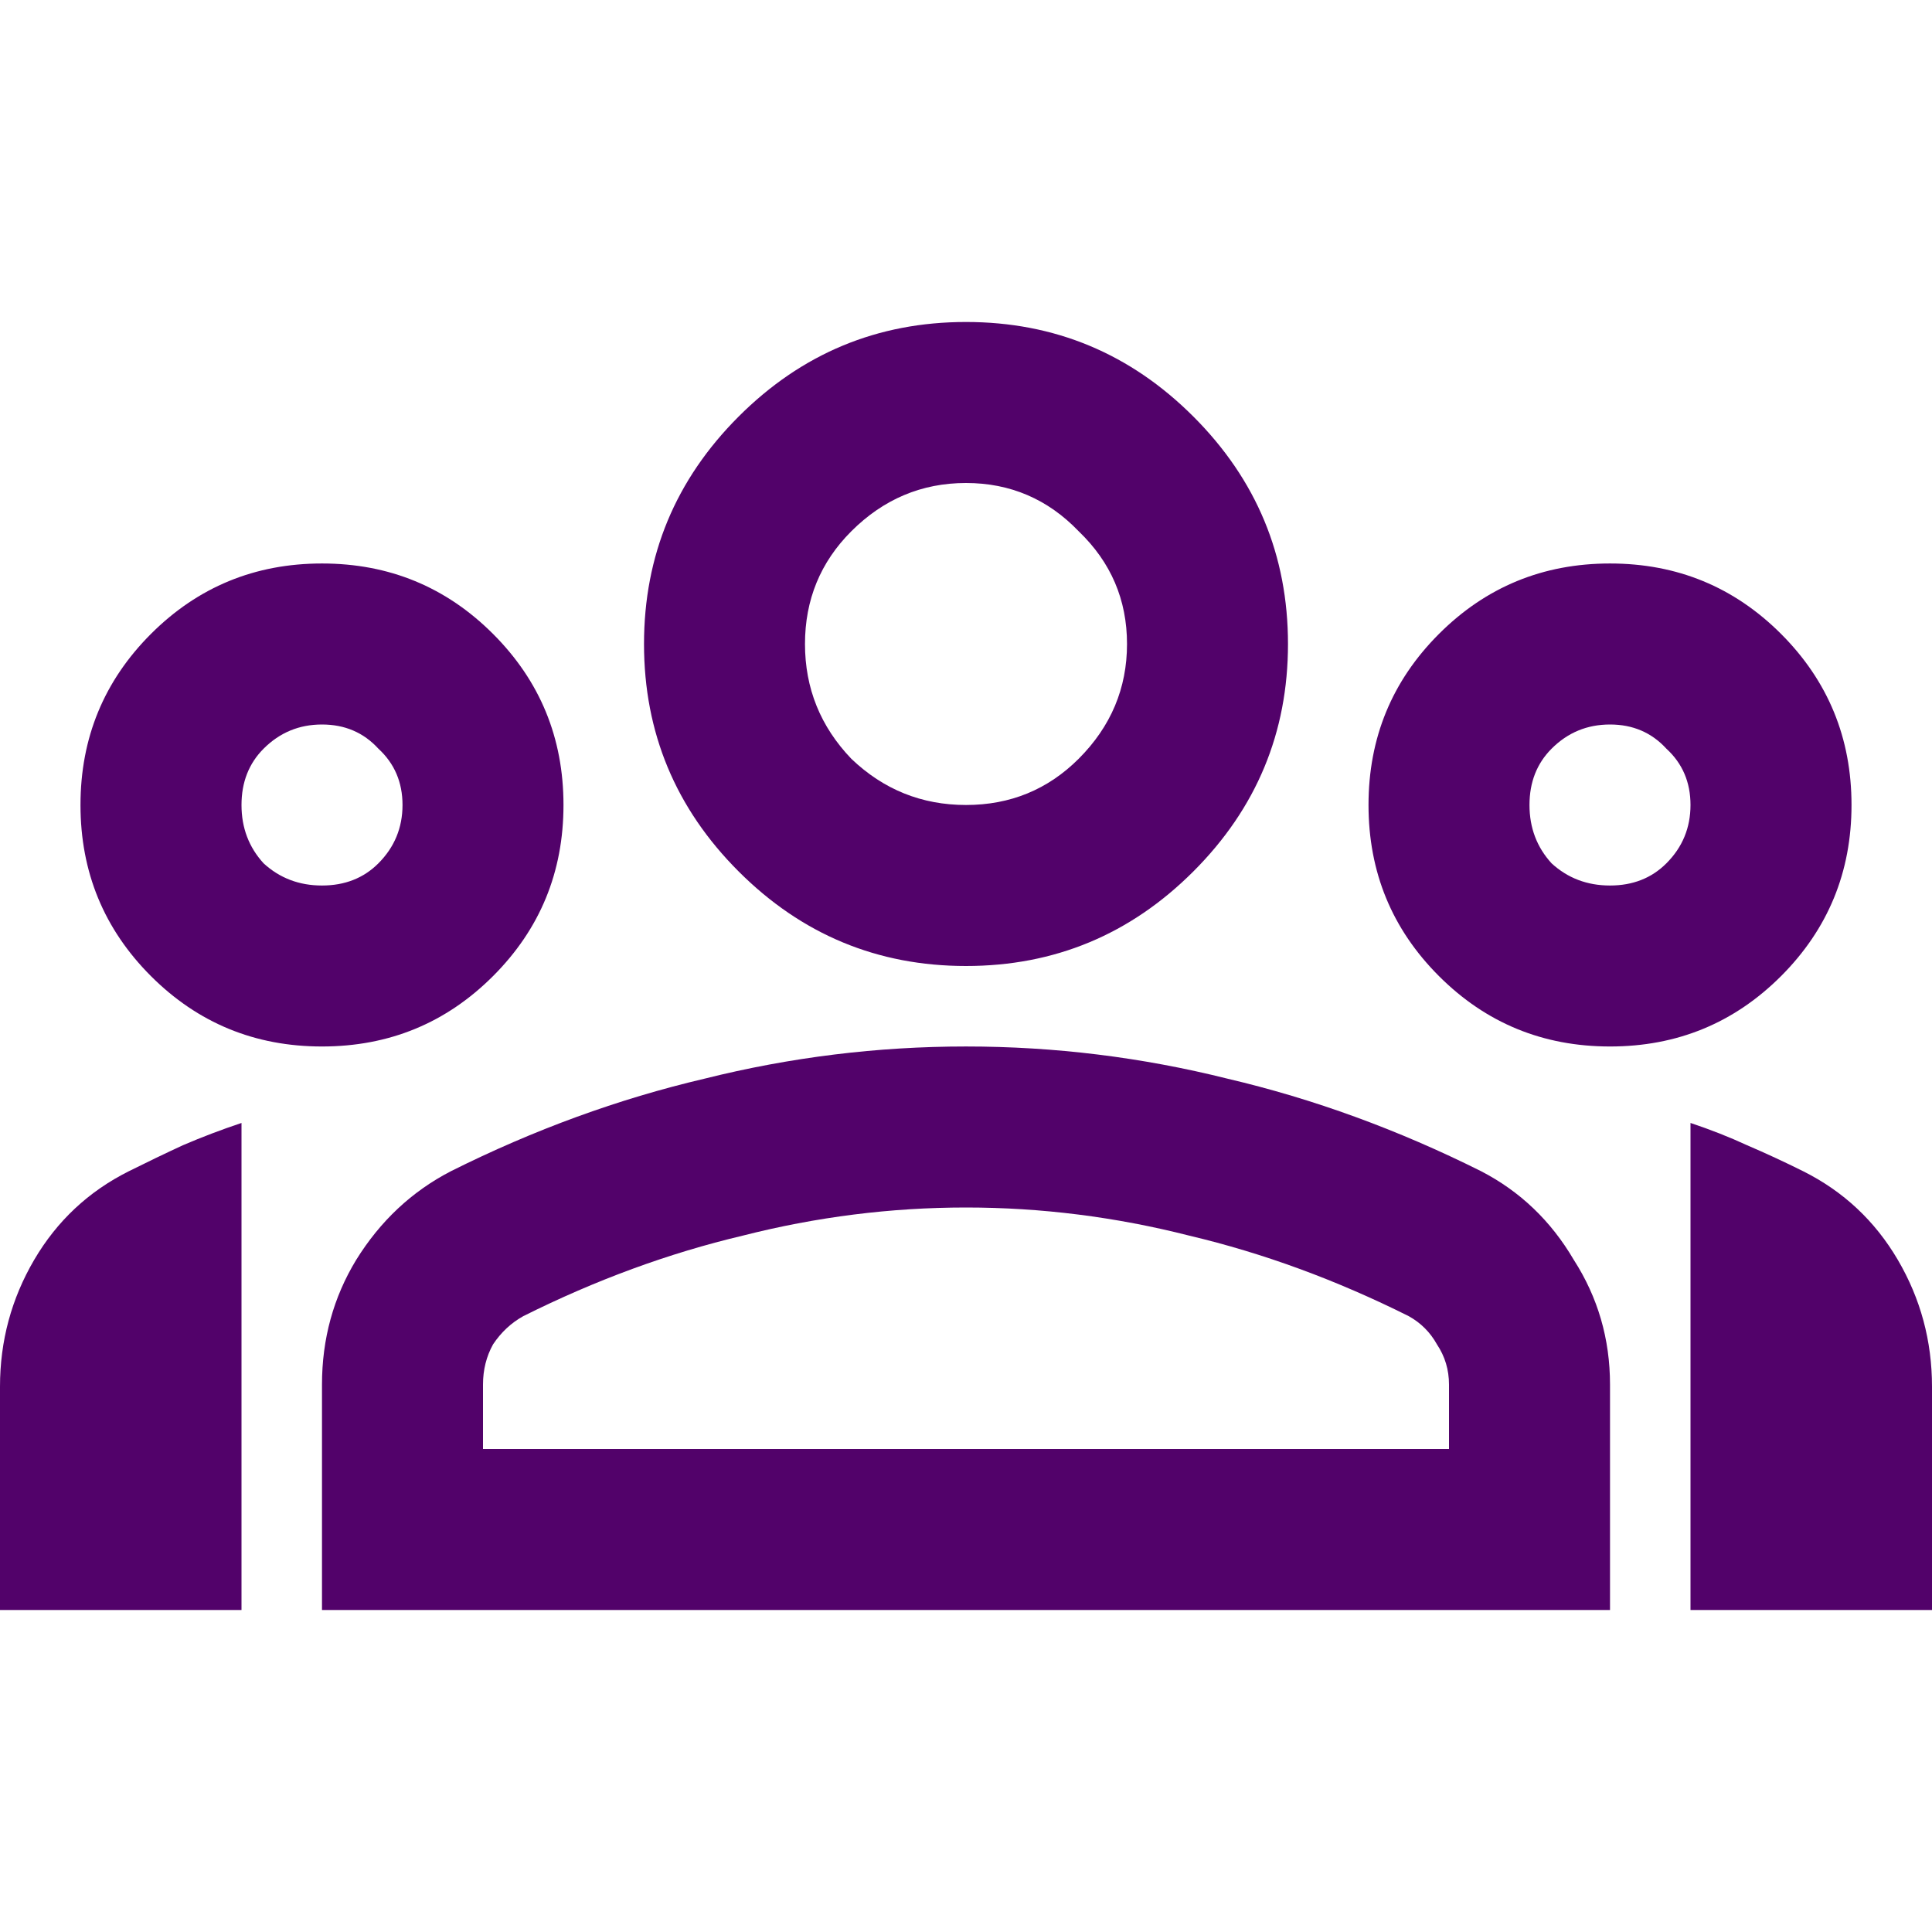 <svg width="50" height="50" viewBox="0 0 50 50" fill="none" xmlns="http://www.w3.org/2000/svg">
<path d="M0 41.667V35.886C0 34.705 0.295 33.611 0.885 32.604C1.476 31.597 2.292 30.833 3.333 30.312C3.819 30.07 4.288 29.844 4.74 29.636C5.226 29.427 5.729 29.236 6.25 29.062V41.667H0ZM8.333 27.083C6.597 27.083 5.122 26.476 3.906 25.261C2.691 24.045 2.083 22.57 2.083 20.833C2.083 19.097 2.691 17.622 3.906 16.406C5.122 15.191 6.597 14.583 8.333 14.583C10.069 14.583 11.545 15.191 12.76 16.406C13.976 17.622 14.583 19.097 14.583 20.833C14.583 22.57 13.976 24.045 12.76 25.261C11.545 26.476 10.069 27.083 8.333 27.083ZM8.333 22.917C8.924 22.917 9.41 22.726 9.792 22.344C10.208 21.927 10.417 21.424 10.417 20.833C10.417 20.243 10.208 19.757 9.792 19.375C9.41 18.958 8.924 18.75 8.333 18.75C7.743 18.75 7.24 18.958 6.823 19.375C6.441 19.757 6.25 20.243 6.25 20.833C6.25 21.424 6.441 21.927 6.823 22.344C7.24 22.726 7.743 22.917 8.333 22.917ZM8.333 41.667V35.833C8.333 34.653 8.628 33.576 9.219 32.604C9.844 31.597 10.66 30.833 11.667 30.312C13.819 29.236 16.007 28.438 18.229 27.917C20.451 27.361 22.708 27.083 25 27.083C27.292 27.083 29.549 27.361 31.771 27.917C33.993 28.438 36.181 29.236 38.333 30.312C39.34 30.833 40.139 31.597 40.729 32.604C41.354 33.576 41.667 34.653 41.667 35.833V41.667H8.333ZM12.5 37.5H37.5V35.833C37.5 35.451 37.396 35.104 37.188 34.792C37.014 34.479 36.771 34.236 36.458 34.062C34.583 33.125 32.691 32.431 30.781 31.979C28.872 31.493 26.944 31.25 25 31.25C23.056 31.25 21.128 31.493 19.219 31.979C17.309 32.431 15.417 33.125 13.542 34.062C13.229 34.236 12.969 34.479 12.76 34.792C12.587 35.104 12.5 35.451 12.5 35.833V37.5ZM25 25C22.708 25 20.747 24.184 19.115 22.552C17.483 20.92 16.667 18.958 16.667 16.667C16.667 14.375 17.483 12.413 19.115 10.781C20.747 9.149 22.708 8.333 25 8.333C27.292 8.333 29.253 9.149 30.885 10.781C32.517 12.413 33.333 14.375 33.333 16.667C33.333 18.958 32.517 20.92 30.885 22.552C29.253 24.184 27.292 25 25 25ZM25 20.833C26.146 20.833 27.118 20.434 27.917 19.636C28.75 18.802 29.167 17.812 29.167 16.667C29.167 15.521 28.75 14.549 27.917 13.75C27.118 12.917 26.146 12.5 25 12.5C23.854 12.5 22.865 12.917 22.031 13.75C21.233 14.549 20.833 15.521 20.833 16.667C20.833 17.812 21.233 18.802 22.031 19.636C22.865 20.434 23.854 20.833 25 20.833ZM41.667 27.083C39.931 27.083 38.455 26.476 37.24 25.261C36.024 24.045 35.417 22.57 35.417 20.833C35.417 19.097 36.024 17.622 37.24 16.406C38.455 15.191 39.931 14.583 41.667 14.583C43.403 14.583 44.879 15.191 46.094 16.406C47.309 17.622 47.917 19.097 47.917 20.833C47.917 22.57 47.309 24.045 46.094 25.261C44.879 26.476 43.403 27.083 41.667 27.083ZM41.667 22.917C42.257 22.917 42.743 22.726 43.125 22.344C43.542 21.927 43.75 21.424 43.75 20.833C43.75 20.243 43.542 19.757 43.125 19.375C42.743 18.958 42.257 18.75 41.667 18.75C41.076 18.75 40.573 18.958 40.156 19.375C39.774 19.757 39.583 20.243 39.583 20.833C39.583 21.424 39.774 21.927 40.156 22.344C40.573 22.726 41.076 22.917 41.667 22.917ZM43.75 41.667V29.062C44.271 29.236 44.757 29.427 45.208 29.636C45.694 29.844 46.181 30.07 46.667 30.312C47.708 30.833 48.524 31.597 49.115 32.604C49.705 33.611 50 34.705 50 35.886V41.667H43.75Z" fill="#52026A"/>
</svg>
